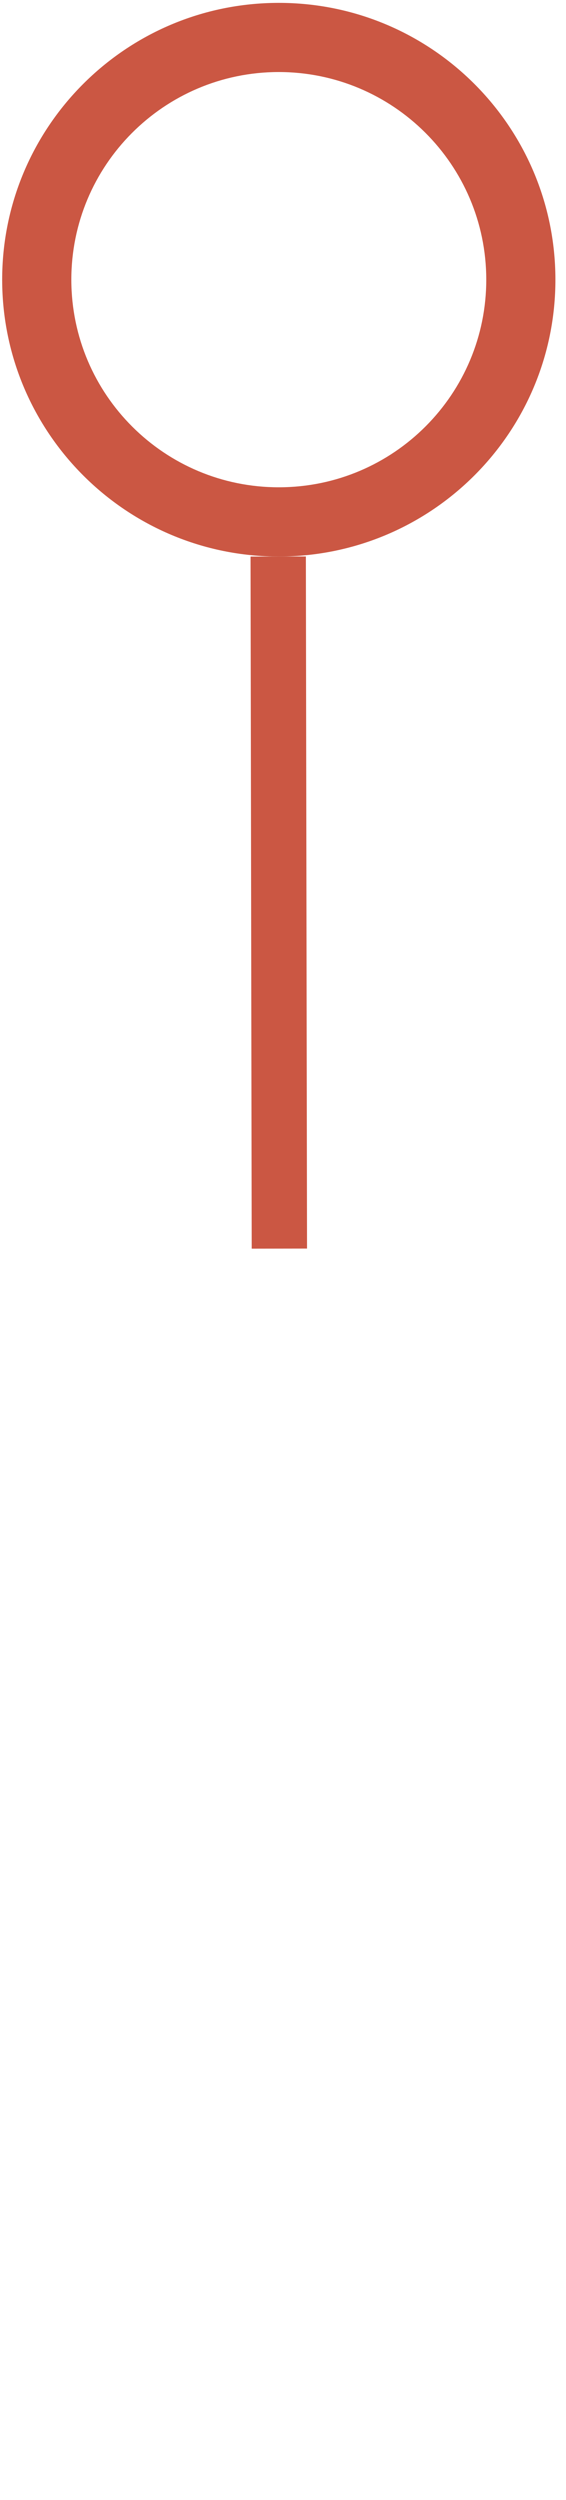 <?xml version="1.0" encoding="utf-8"?>
<!-- Generator: Adobe Illustrator 13.0.0, SVG Export Plug-In . SVG Version: 6.00 Build 14948)  -->
<!DOCTYPE svg PUBLIC "-//W3C//DTD SVG 1.1//EN" "http://www.w3.org/Graphics/SVG/1.1/DTD/svg11.dtd">
<svg version="1.1" id="Layer_1" xmlns:x="http://ns.adobe.com/Extensibility/1.0/" xmlns:i="http://ns.adobe.com/AdobeIllustrator/10.0/" xmlns:graph="http://ns.adobe.com/Graphs/1.0/"
	 xmlns="http://www.w3.org/2000/svg" xmlns:xlink="http://www.w3.org/1999/xlink" xmlns:a="http://ns.adobe.com/AdobeSVGViewerExtensions/3.0/"
	 x="0px" y="0px" width="58px" height="256px" viewBox="-0.222 -0.294 58 256" enable-background="new -0.222 -0.294 58 256"
	 xml:space="preserve">
<path fill="#CB5743" d="M28.292,0C12.643,0.028-0.025,12.736,0,28.393c0.033,15.661,12.75,28.331,28.396,28.299
	c15.659-0.031,28.327-12.741,28.297-28.398C56.664,12.634,43.945-0.036,28.292,0z M28.387,49.602
	c-11.743,0.025-21.273-9.478-21.299-21.22c-0.02-11.738,9.476-21.272,21.215-21.3c11.744-0.016,21.278,9.481,21.304,21.223
	C49.628,40.042,40.128,49.583,28.387,49.602z"/>
<line fill="none" stroke="#CB5743" stroke-width="5.669" x1="28.287" y1="56.692" x2="28.406" y2="127.558"/>
<path fill="none" d="M28.486,255.365c15.649-0.028,28.319-12.736,28.292-28.395c-0.031-15.66-12.75-28.33-28.396-28.3
	c-15.658,0.031-28.326,12.741-28.297,28.397C0.114,242.73,12.832,255.4,28.486,255.365z M28.392,205.762
	c11.743-0.025,21.272,9.479,21.297,21.221c0.021,11.738-9.477,21.271-21.214,21.302C16.73,248.298,7.196,238.8,7.17,227.059
	C7.15,215.322,16.65,205.781,28.392,205.762z"/>
<line fill="none" x1="28.492" y1="198.672" x2="28.372" y2="127.806"/>
</svg>
